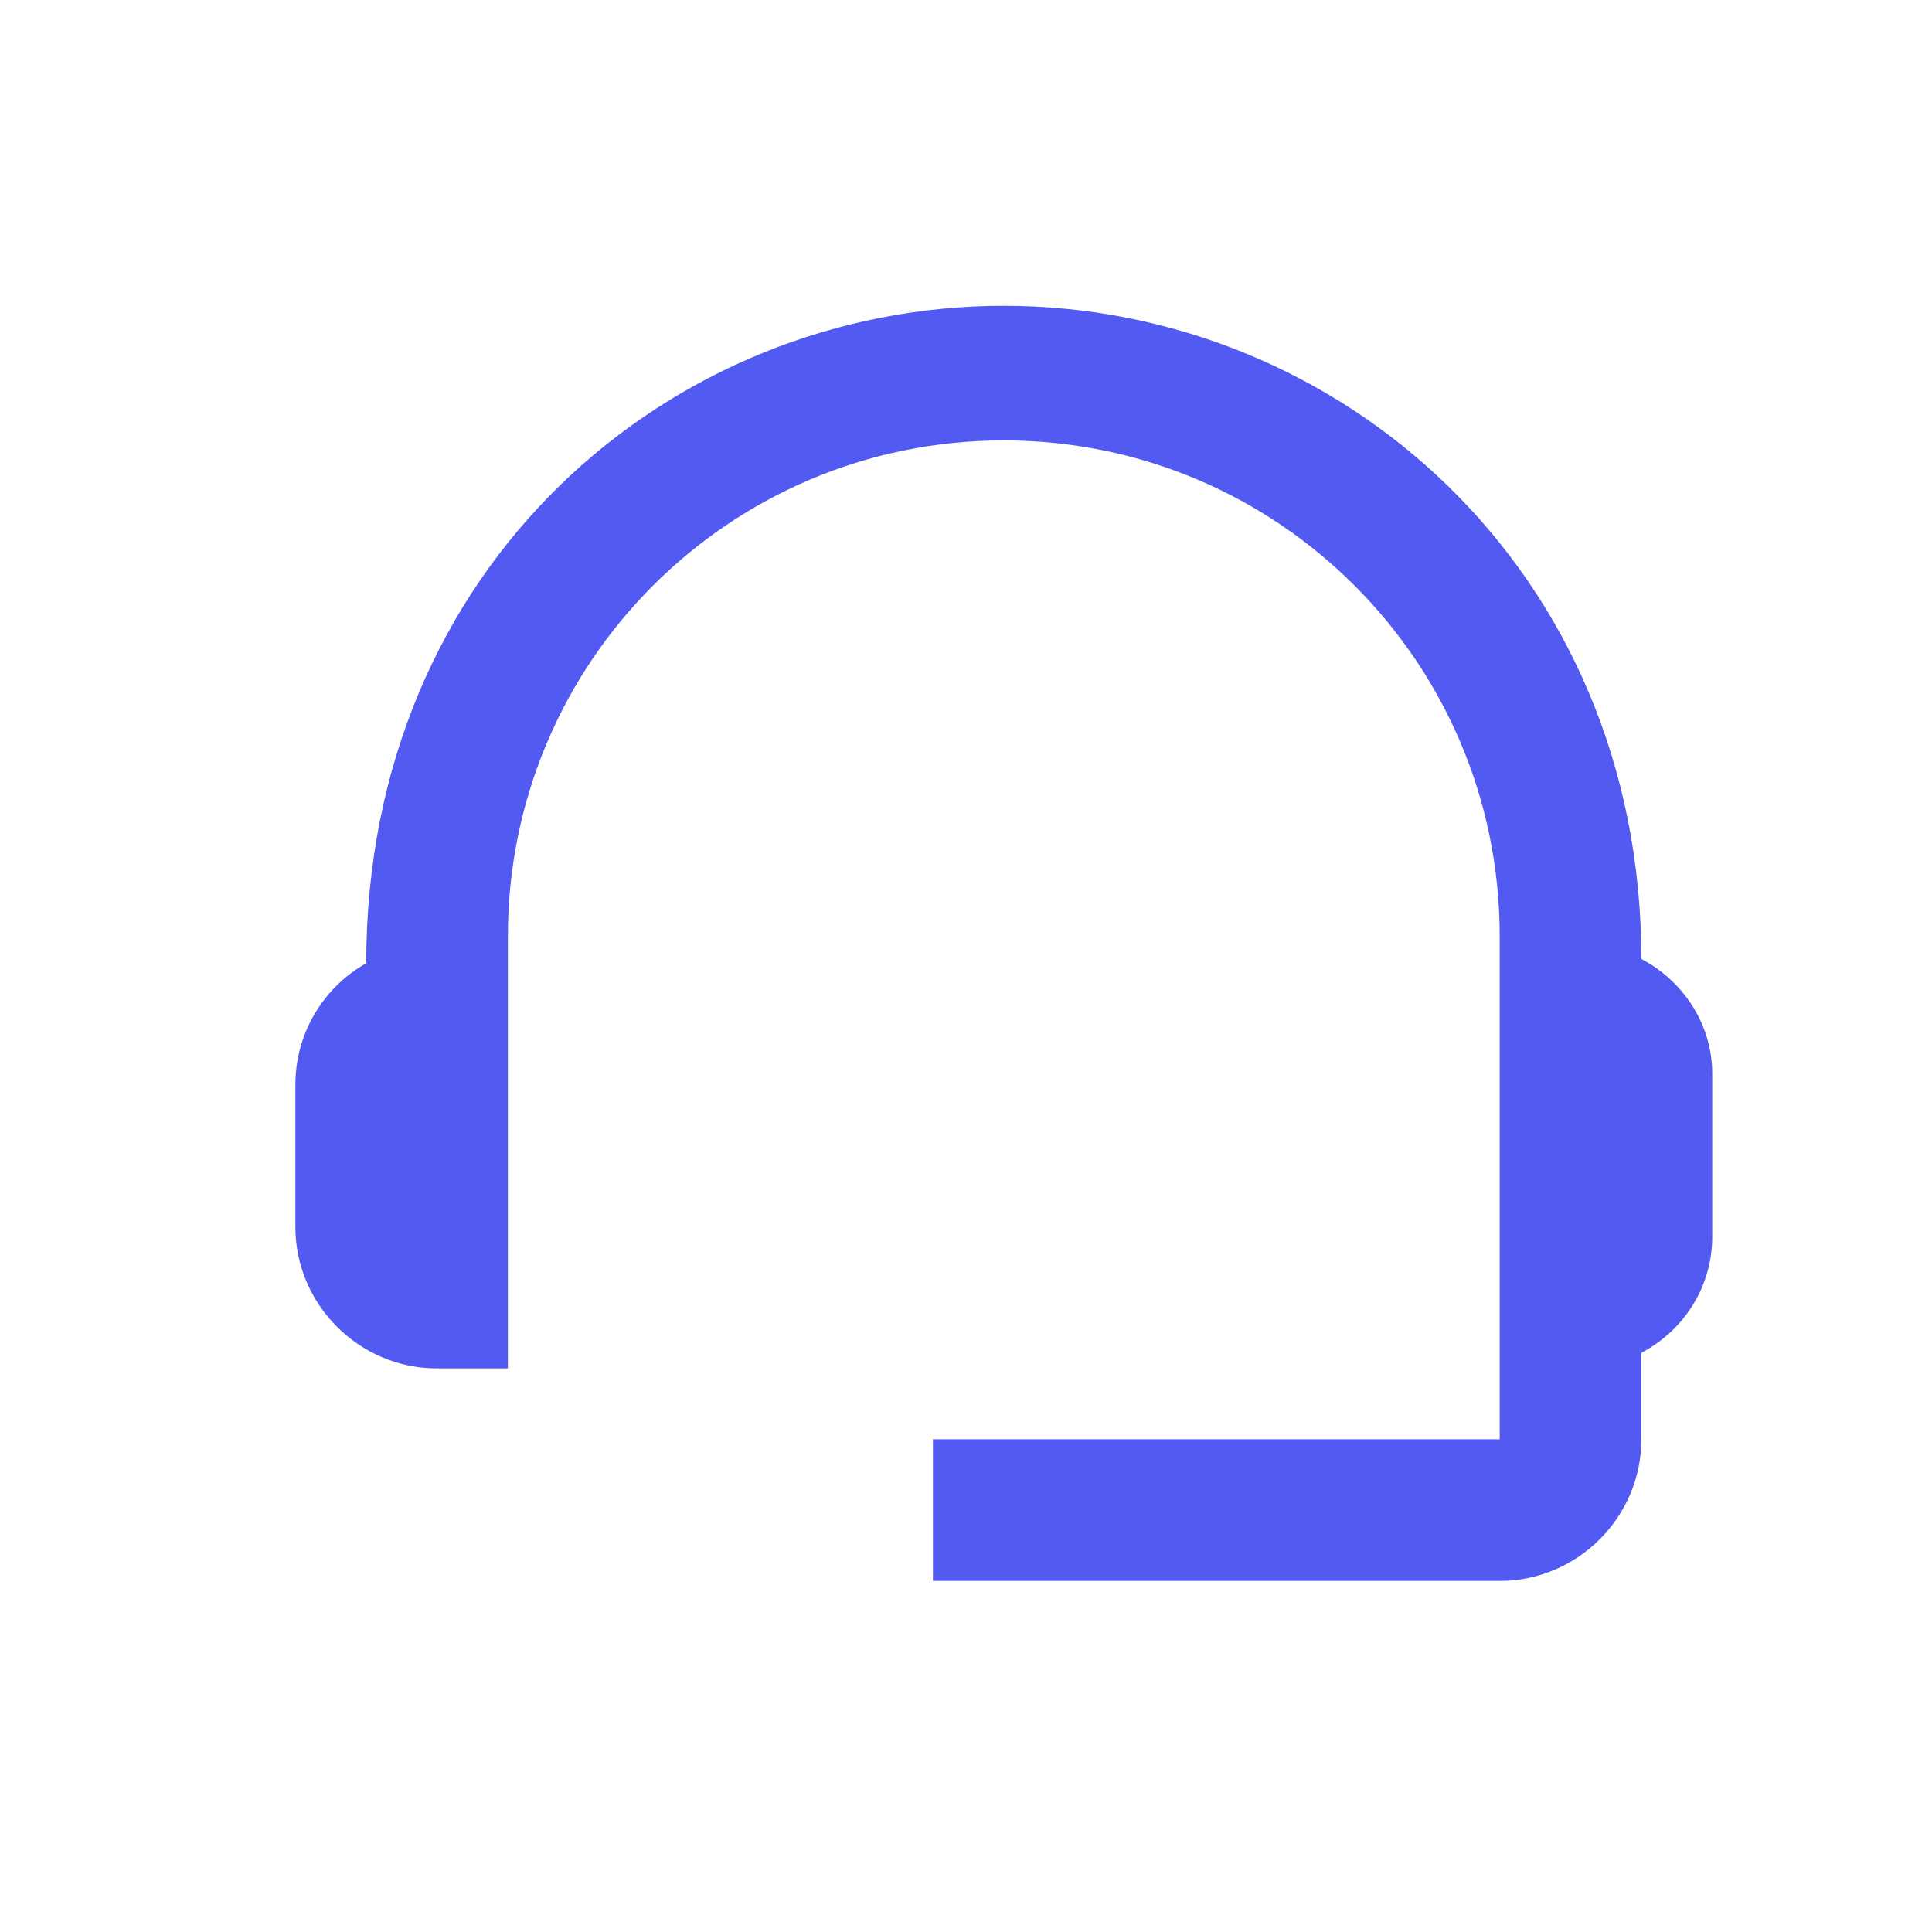 <svg width="25" height="25" viewBox="0 0 25 25" fill="none" xmlns="http://www.w3.org/2000/svg">
<g clip-path="url(#clip0_6666_232492)">
<path d="M21.239 12.409C21.239 7.376 17.334 3.957 12.989 3.957C8.69 3.957 4.739 7.303 4.739 12.464C4.189 12.775 3.822 13.362 3.822 14.04V15.874C3.822 16.882 4.647 17.707 5.656 17.707H6.572V12.115C6.572 8.568 9.441 5.699 12.989 5.699C16.536 5.699 19.406 8.568 19.406 12.115V18.624H12.072V20.457H19.406C20.414 20.457 21.239 19.632 21.239 18.624V17.505C21.78 17.221 22.156 16.662 22.156 16.002V13.894C22.156 13.252 21.78 12.693 21.239 12.409Z" fill="#525AF2"/>
</g>
<defs>
<clipPath id="clip0_6666_232492">
<rect width="24" height="24" fill="white" transform="translate(0.989 0.207)"/>
</clipPath>
</defs>
</svg>

